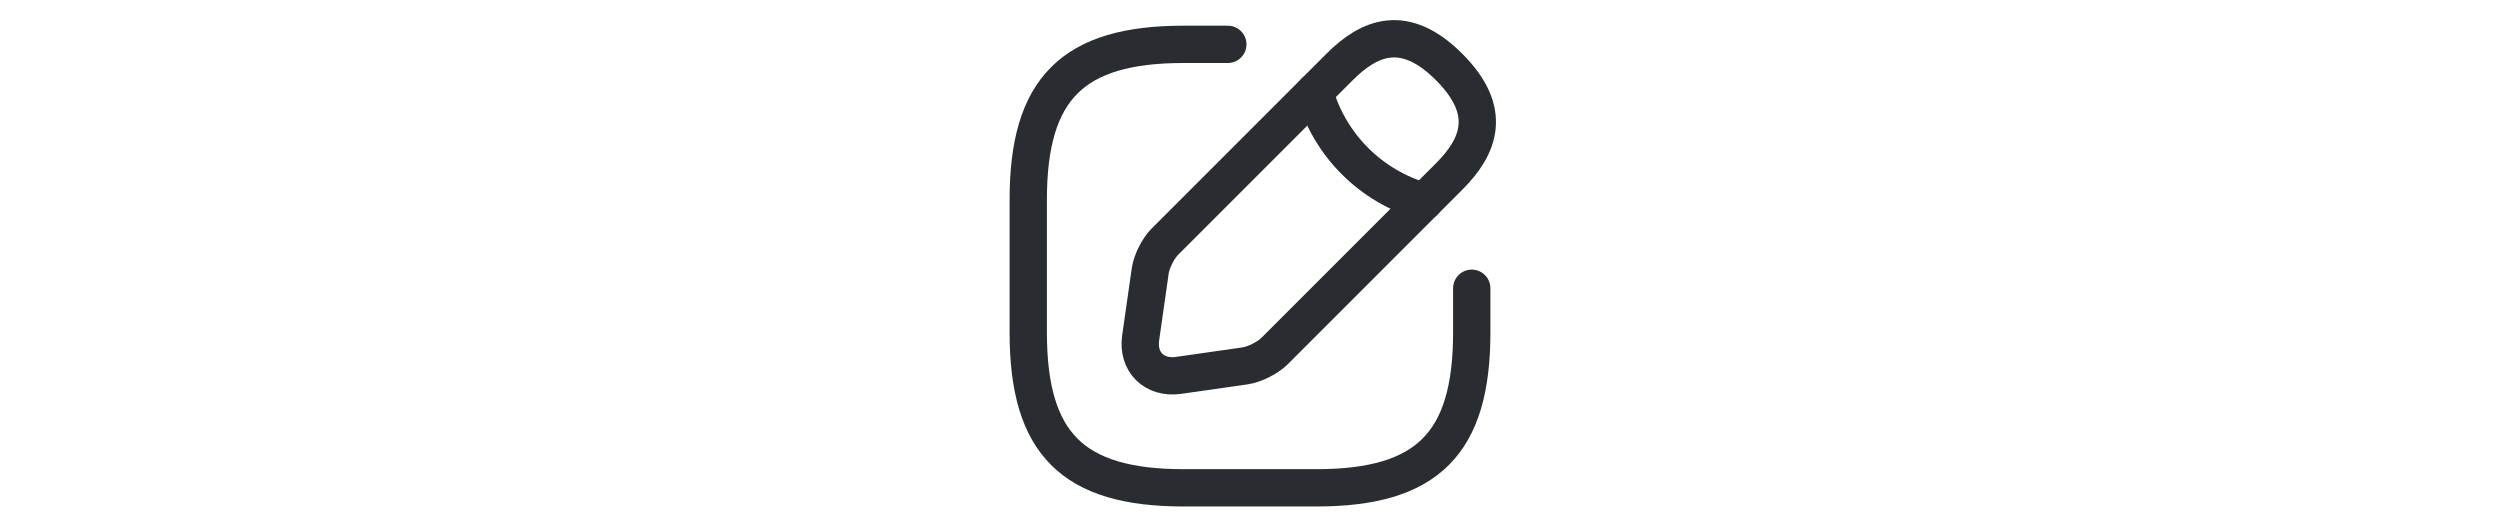 <svg xmlns="http://www.w3.org/2000/svg" width="202" height="43" viewBox="0 0 202 43" fill="none">
<path d="M99.208 3.583H95.625C86.667 3.583 83.083 7.166 83.083 16.124V26.874C83.083 35.833 86.667 39.416 95.625 39.416H106.375C115.333 39.416 118.917 35.833 118.917 26.874V23.291" stroke="#292D32" stroke-width="3.015" stroke-linecap="round" stroke-linejoin="round"/>
<path d="M108.238 5.411L94.12 19.529C93.582 20.067 93.045 21.124 92.938 21.894L92.167 27.287C91.88 29.24 93.26 30.602 95.213 30.333L100.606 29.562C101.358 29.455 102.415 28.918 102.971 28.38L117.089 14.262C119.526 11.825 120.673 8.994 117.089 5.411C113.506 1.827 110.675 2.974 108.238 5.411Z" stroke="#292D32" stroke-width="3.015" stroke-miterlimit="10" stroke-linecap="round" stroke-linejoin="round"/>
<path d="M106.214 7.436C107.414 11.719 110.765 15.069 115.065 16.287" stroke="#292D32" stroke-width="3.015" stroke-miterlimit="10" stroke-linecap="round" stroke-linejoin="round"/>
</svg>